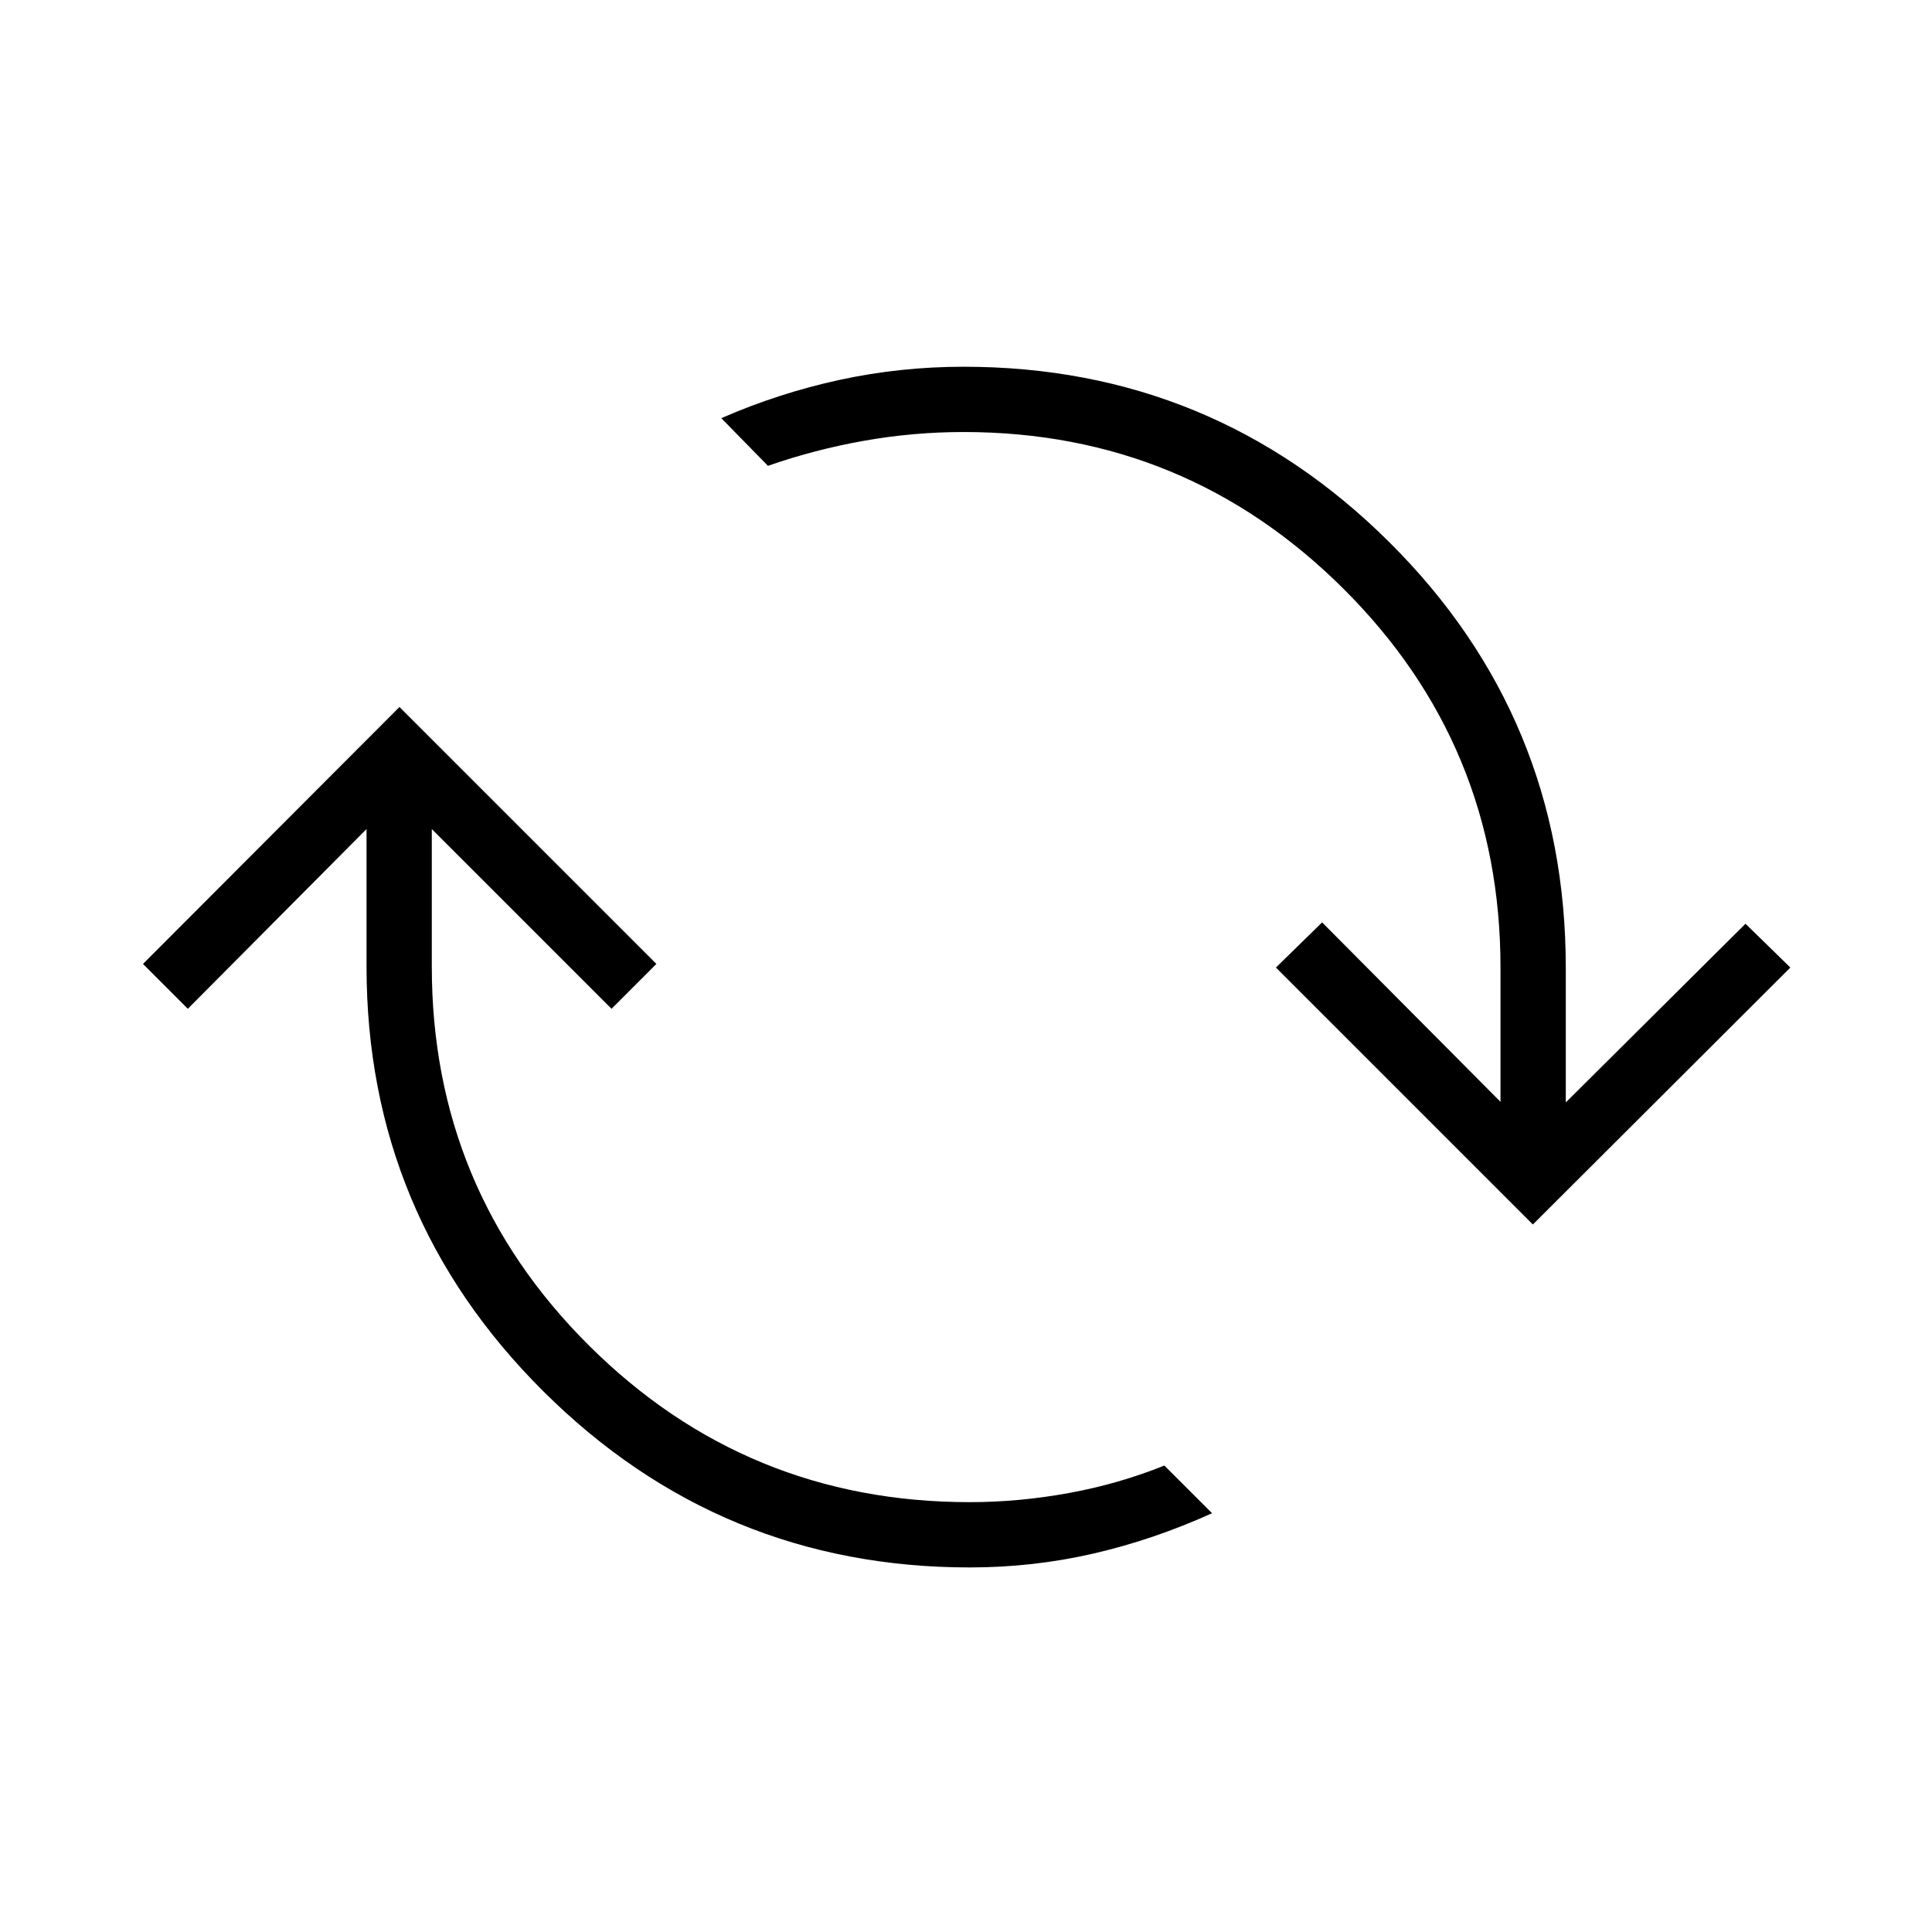 <svg xmlns="http://www.w3.org/2000/svg" height="40" viewBox="0 -960 960 960" width="40"><path d="M481.85-181.15q-123.84 0-211.78-87.43t-87.94-211.16v-68.31l-88.8 89.31-22.28-22.29 127.44-127.66 127.66 127.66-22.28 22.29-89.31-89.31v68.31q0 110.68 78.19 188.41 78.19 77.74 189.1 77.74 24.55 0 49.35-4.55t47.36-13.64l23.7 23.69q-29.17 13.21-59.06 20.07-29.89 6.87-61.35 6.87Zm279.82-170.41L634-479.23l22.95-22.44 88.64 89.16v-66.67q0-110.68-78.19-188.42-78.18-77.73-188.58-77.73-25.06 0-49.61 4.37-24.54 4.37-47.62 12.43l-23.18-23.69q28.65-12.49 58.8-19.02 30.15-6.53 61.61-6.53 123.83 0 211.52 87.17 87.69 87.18 87.69 211.42v66.97l89.3-88.79 22.29 21.77-127.95 127.67Z"/></svg>